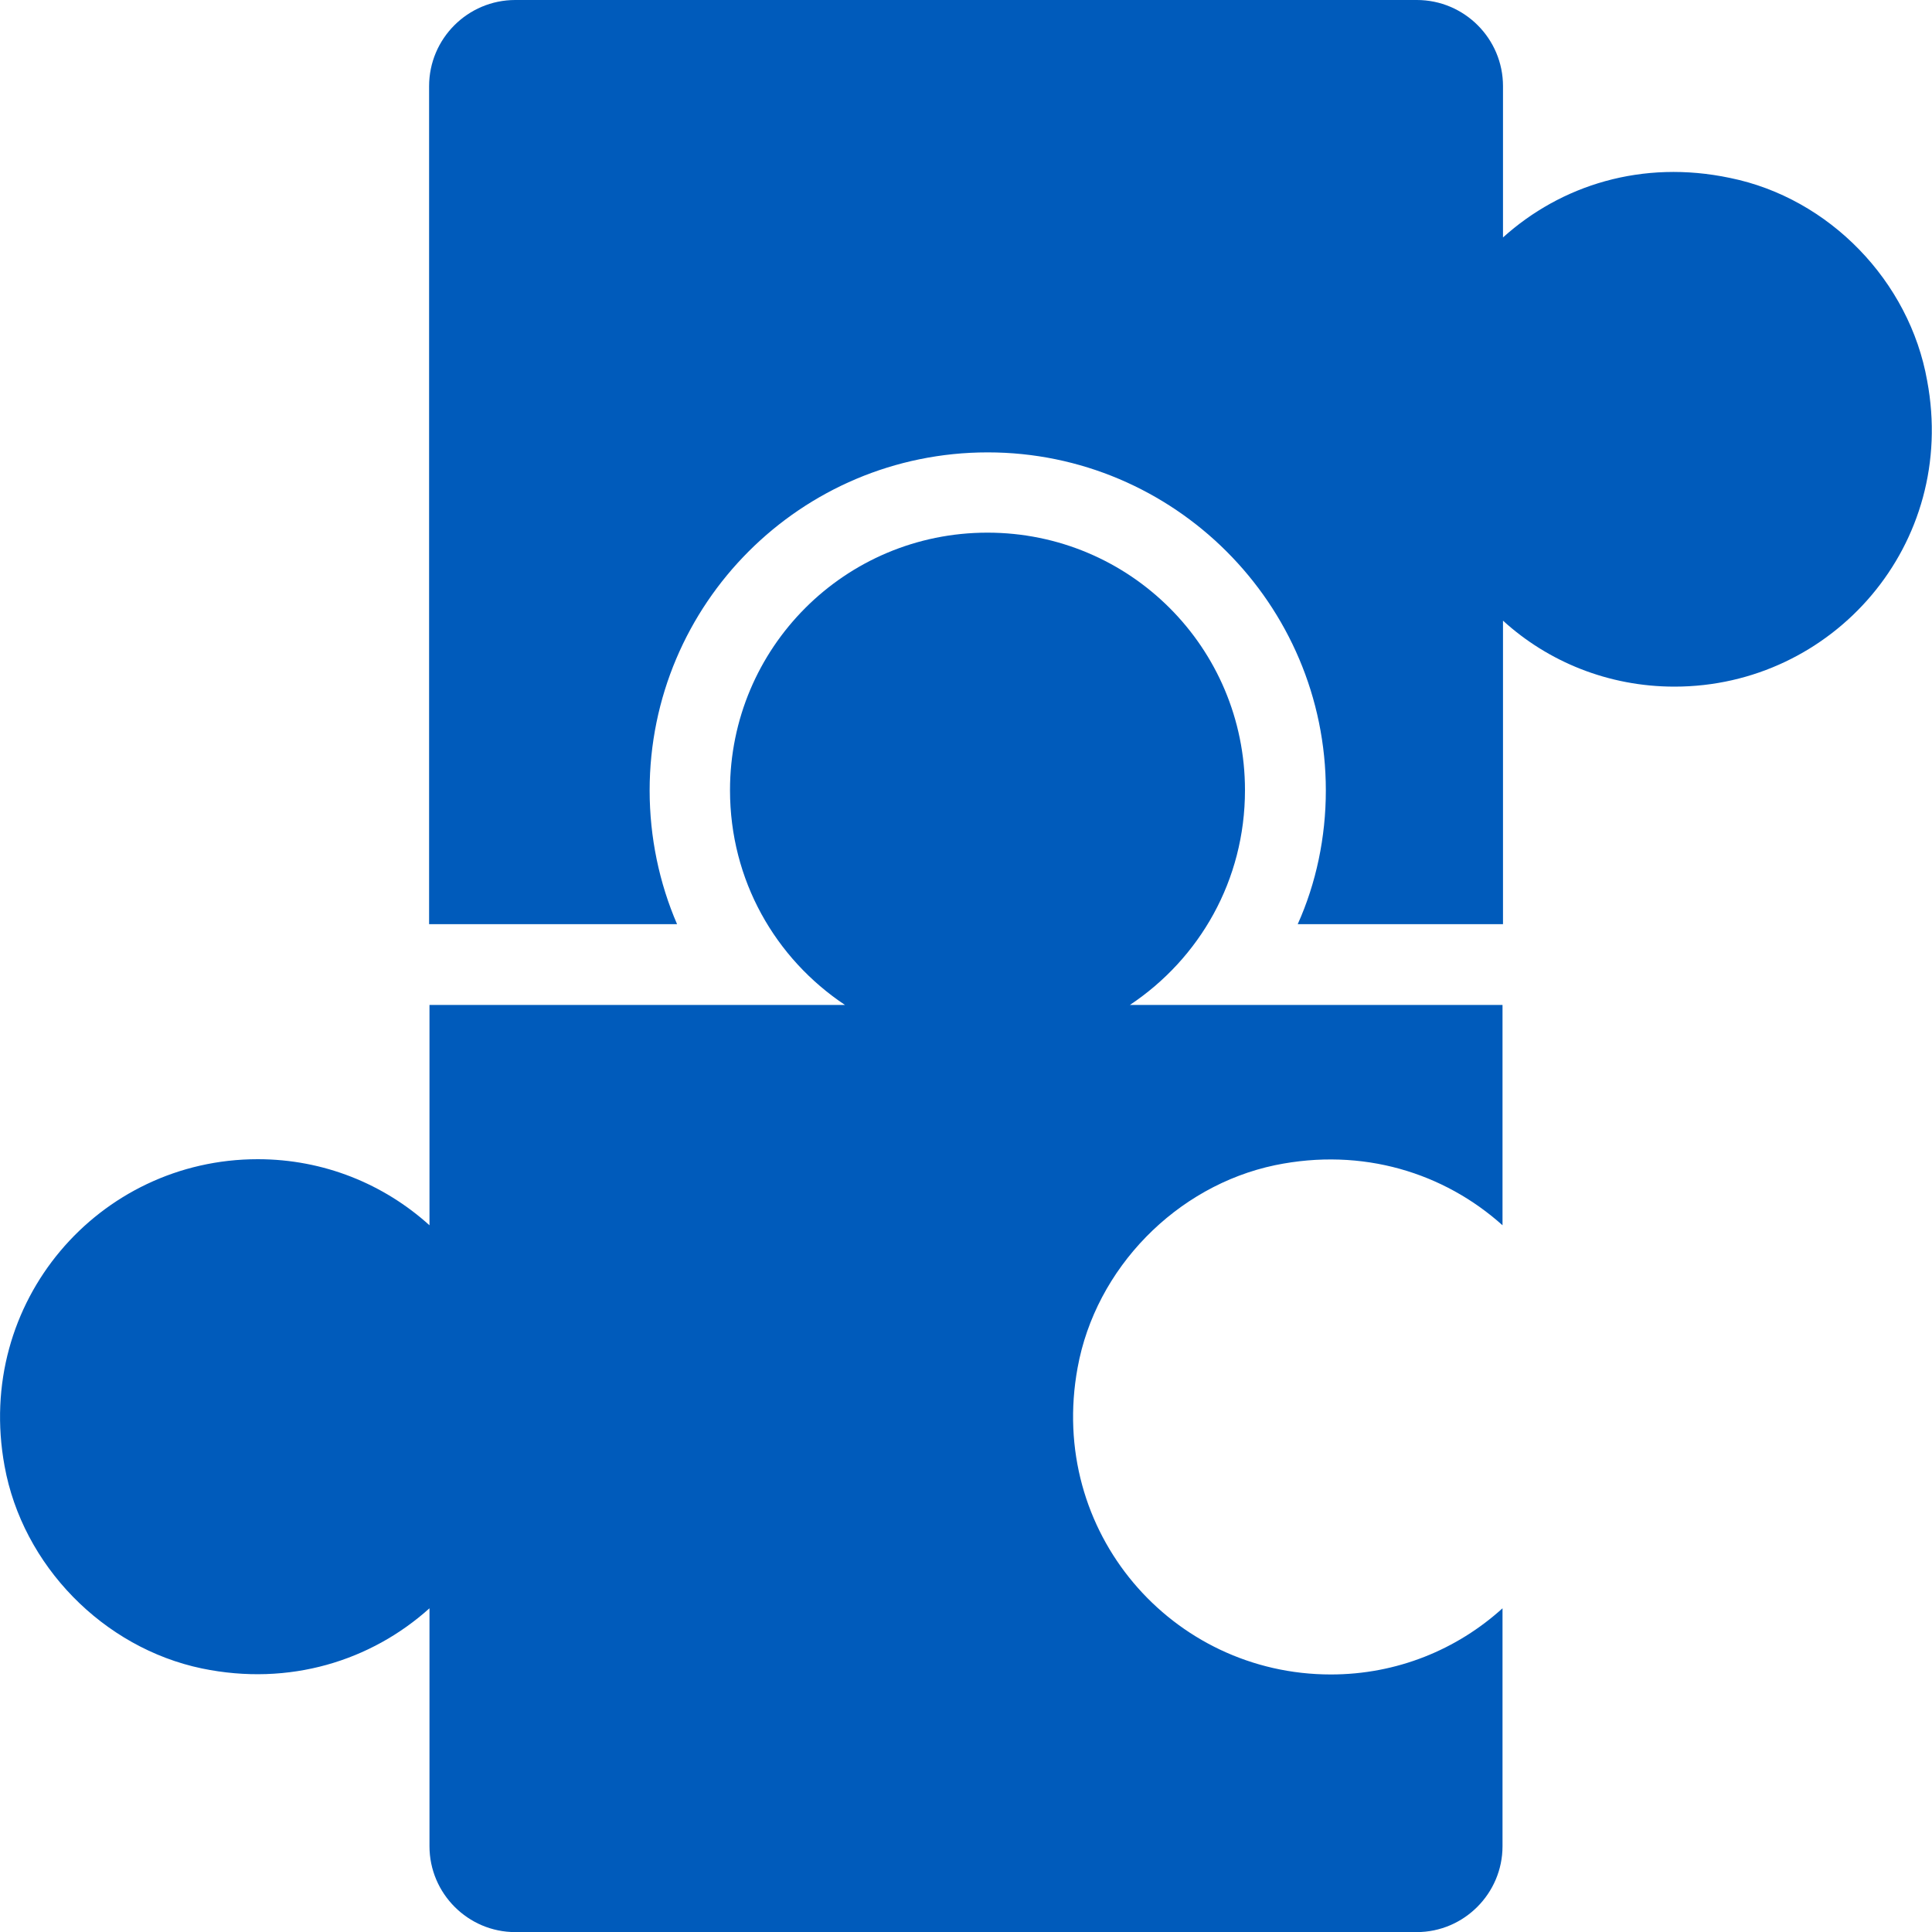 <svg width="20" height="20" viewBox="0 0 20 20" fill="none" xmlns="http://www.w3.org/2000/svg">
<g id="puzzle (1) 1" clip-path="url(#clip0_360_5665)">
<path id="Vector" d="M17.334 7.108C16.65 7.108 16.025 6.85 15.559 6.425V9.567H13.434C13.625 9.142 13.725 8.667 13.725 8.183C13.725 6.25 12.15 4.683 10.225 4.683C8.292 4.683 6.725 6.25 6.725 8.183C6.725 8.667 6.825 9.142 7.009 9.567H4.442V0.892C4.442 0.4 4.842 0 5.334 0H14.667C15.159 0 15.559 0.4 15.559 0.892V2.458C16.159 1.917 17 1.65 17.909 1.842C18.934 2.05 19.767 2.908 19.95 3.942C20.267 5.633 18.975 7.108 17.334 7.108Z" fill="#005BBB"/>
<path id="Vector_2" d="M11.155 14.16C10.844 15.858 12.132 17.334 13.777 17.334C14.461 17.334 15.083 17.076 15.554 16.649V19.112C15.554 19.601 15.154 20.001 14.666 20.001H5.334C4.845 20.001 4.446 19.601 4.446 19.112V16.649C3.842 17.192 2.997 17.459 2.091 17.272C1.069 17.059 0.233 16.205 0.047 15.175C-0.264 13.476 1.024 12 2.668 12C3.352 12 3.975 12.258 4.446 12.684V10.403H8.747C8.027 9.923 7.557 9.114 7.557 8.18C7.557 6.705 8.747 5.514 10.222 5.514C11.697 5.514 12.888 6.705 12.888 8.18C12.888 9.114 12.417 9.923 11.697 10.403H15.554V12.684C14.95 12.142 14.106 11.875 13.199 12.062C12.177 12.276 11.341 13.13 11.155 14.16Z" fill="#005BBB"/>
</g>
<defs>
<clipPath id="clip0_360_5665">
<rect width="20" height="20" fill="white"/>
</clipPath>
</defs>
</svg>

